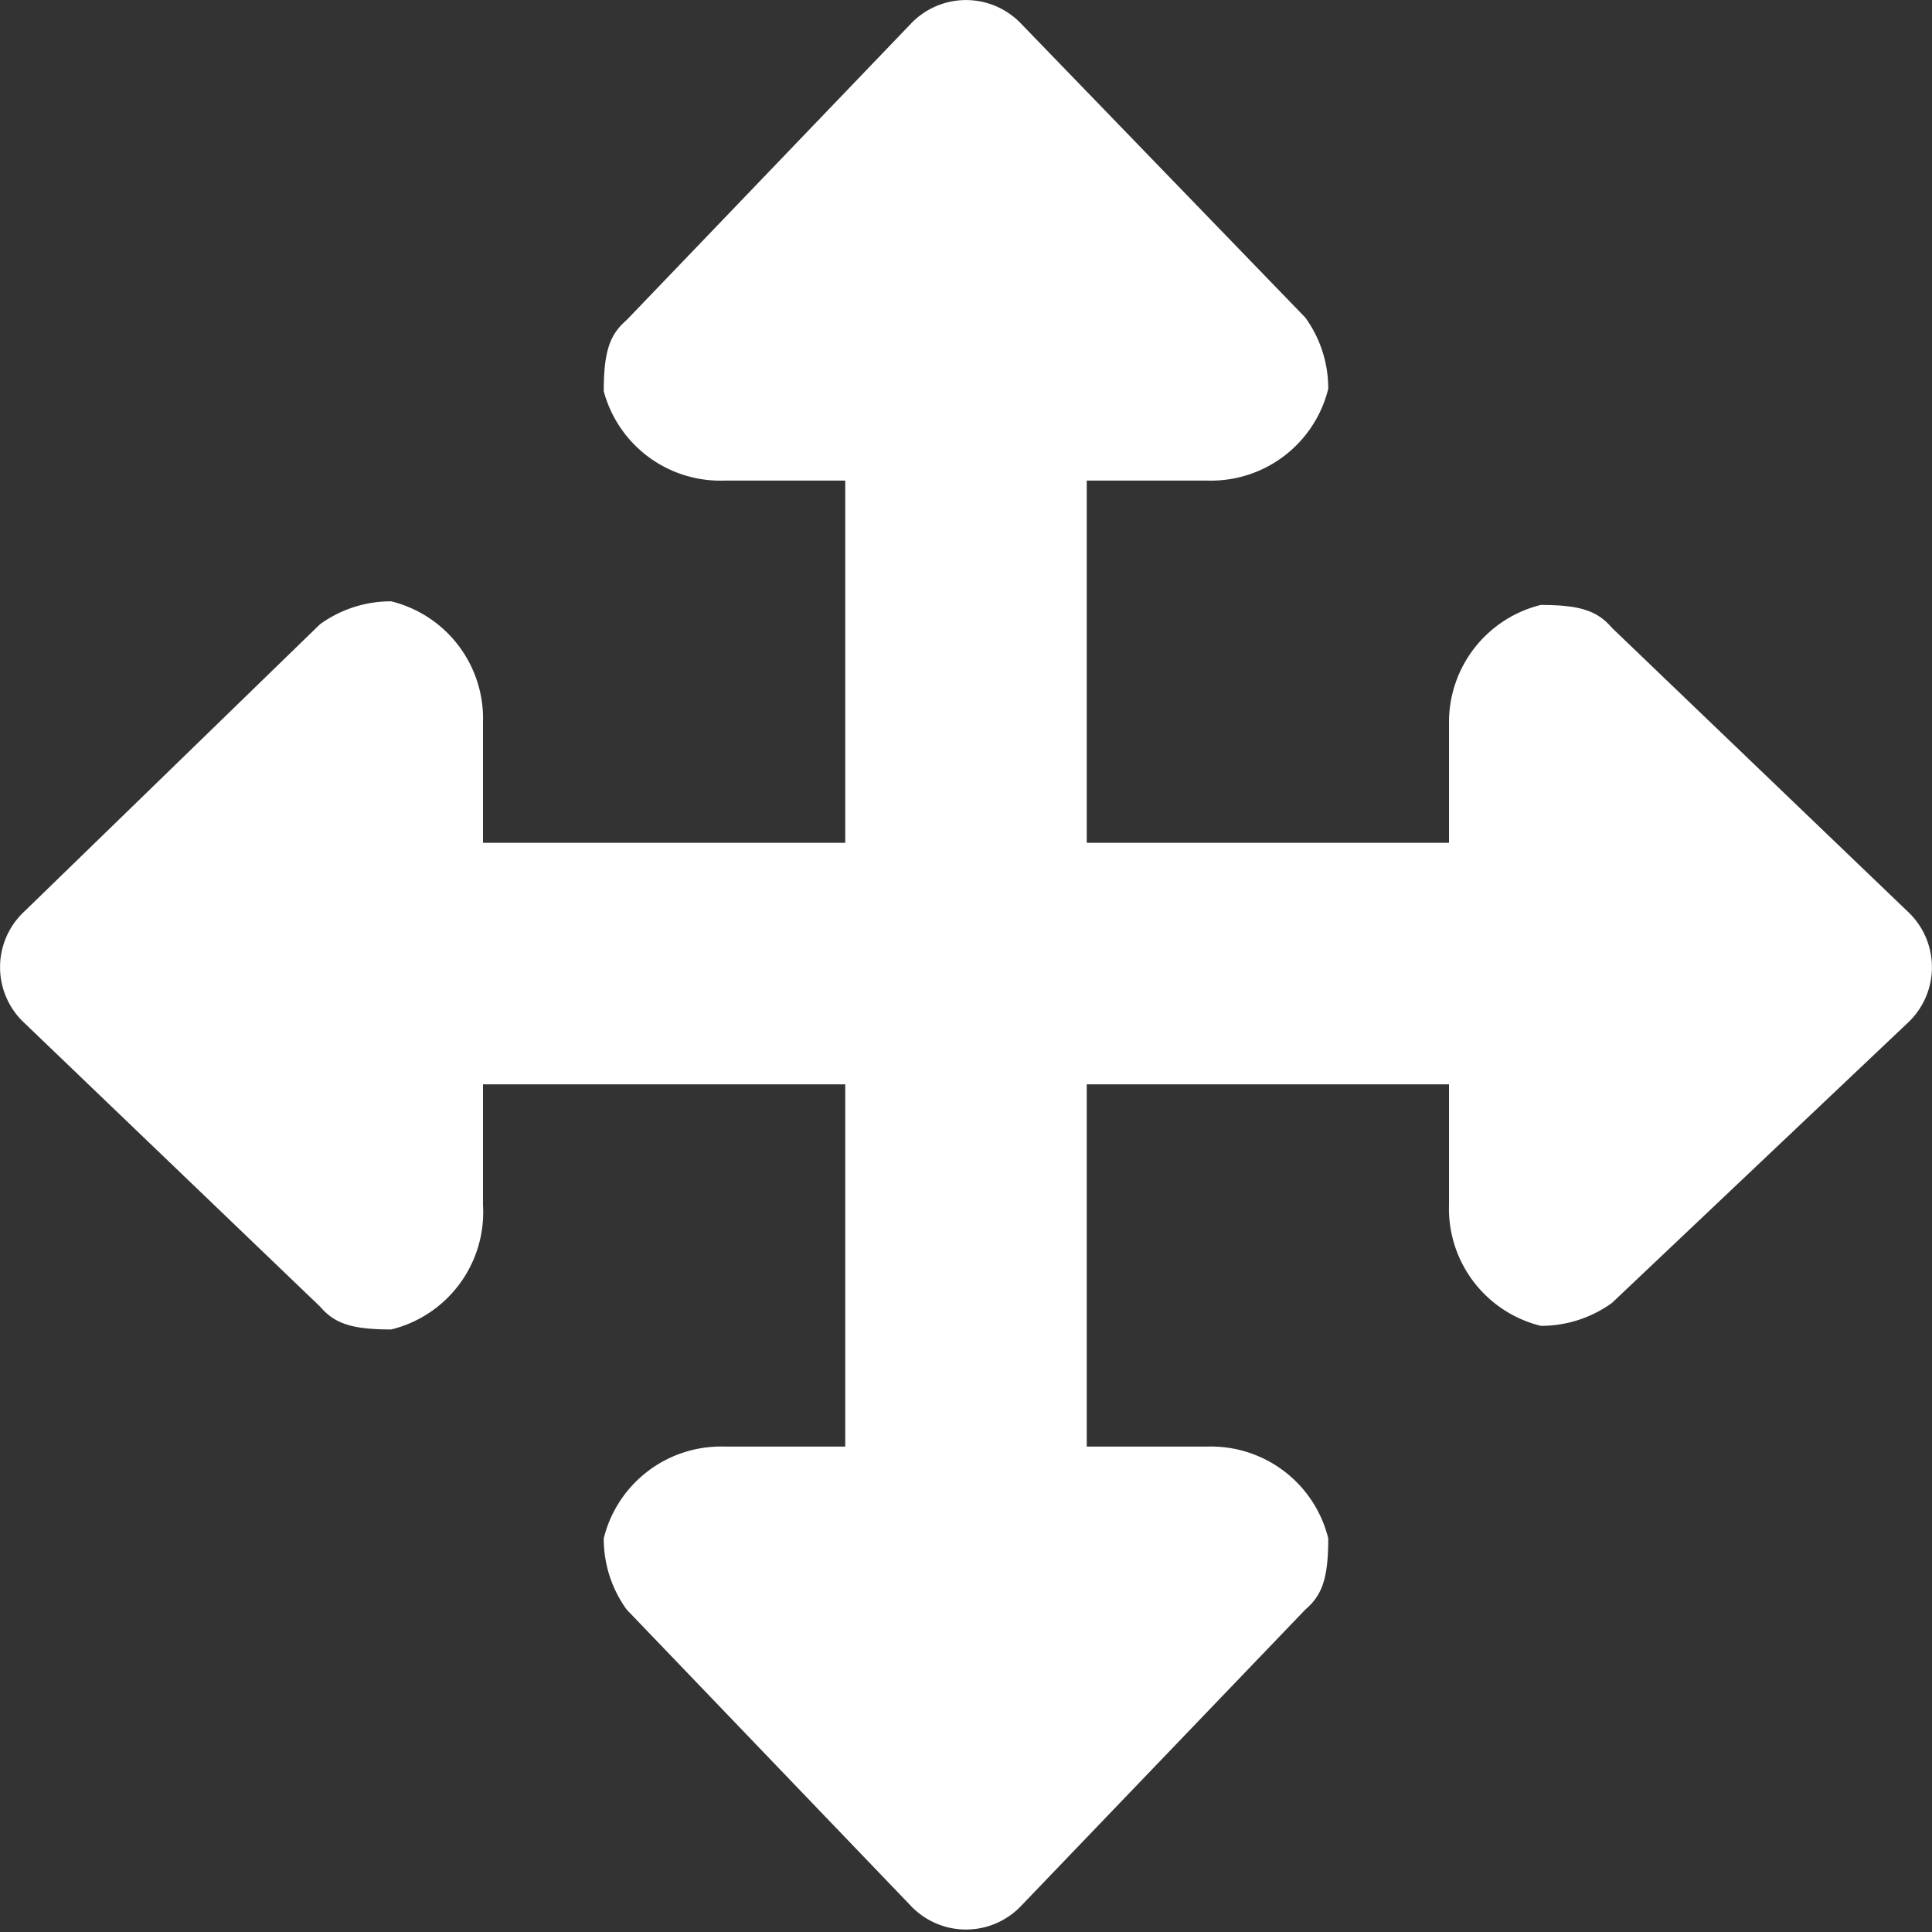 <svg id="Layer_1" data-name="Layer 1" xmlns="http://www.w3.org/2000/svg" width="16" height="16" viewBox="0 0 16 16"><rect x="0" y="0" width="16" height="16" fill="#333333" stroke="none"/><defs><style>.cls-1{fill:#fff;fill-rule:evenodd;}</style></defs><title>move_cursor_white</title><path class="cls-1" d="M15.8,7.57,13.35,5.22c-.12-.14-.26-.19-.59-.19A1,1,0,0,0,12,6V7H9V4h1a1,1,0,0,0,1-.76,1,1,0,0,0-.19-.59L8.46.22a.63.63,0,0,0-.92,0L5.19,2.67c-.14.12-.19.26-.19.59A1,1,0,0,0,6,4H7V7H4V6a1,1,0,0,0-.76-1,1,1,0,0,0-.59.19L.2,7.57a.63.63,0,0,0,0,.92l2.45,2.35c.12.14.26.19.59.19A1,1,0,0,0,4,10V9H7v3H6a1,1,0,0,0-1,.76,1,1,0,0,0,.19.59l2.35,2.45a.63.63,0,0,0,.92,0l2.35-2.45c.14-.12.19-.26.19-.59A1,1,0,0,0,10,12H9V9h3v1a1,1,0,0,0,.76,1,1,1,0,0,0,.59-.19L15.8,8.49A.63.63,0,0,0,15.8,7.57Z" transform="translate(0 -0.02)"/></svg>